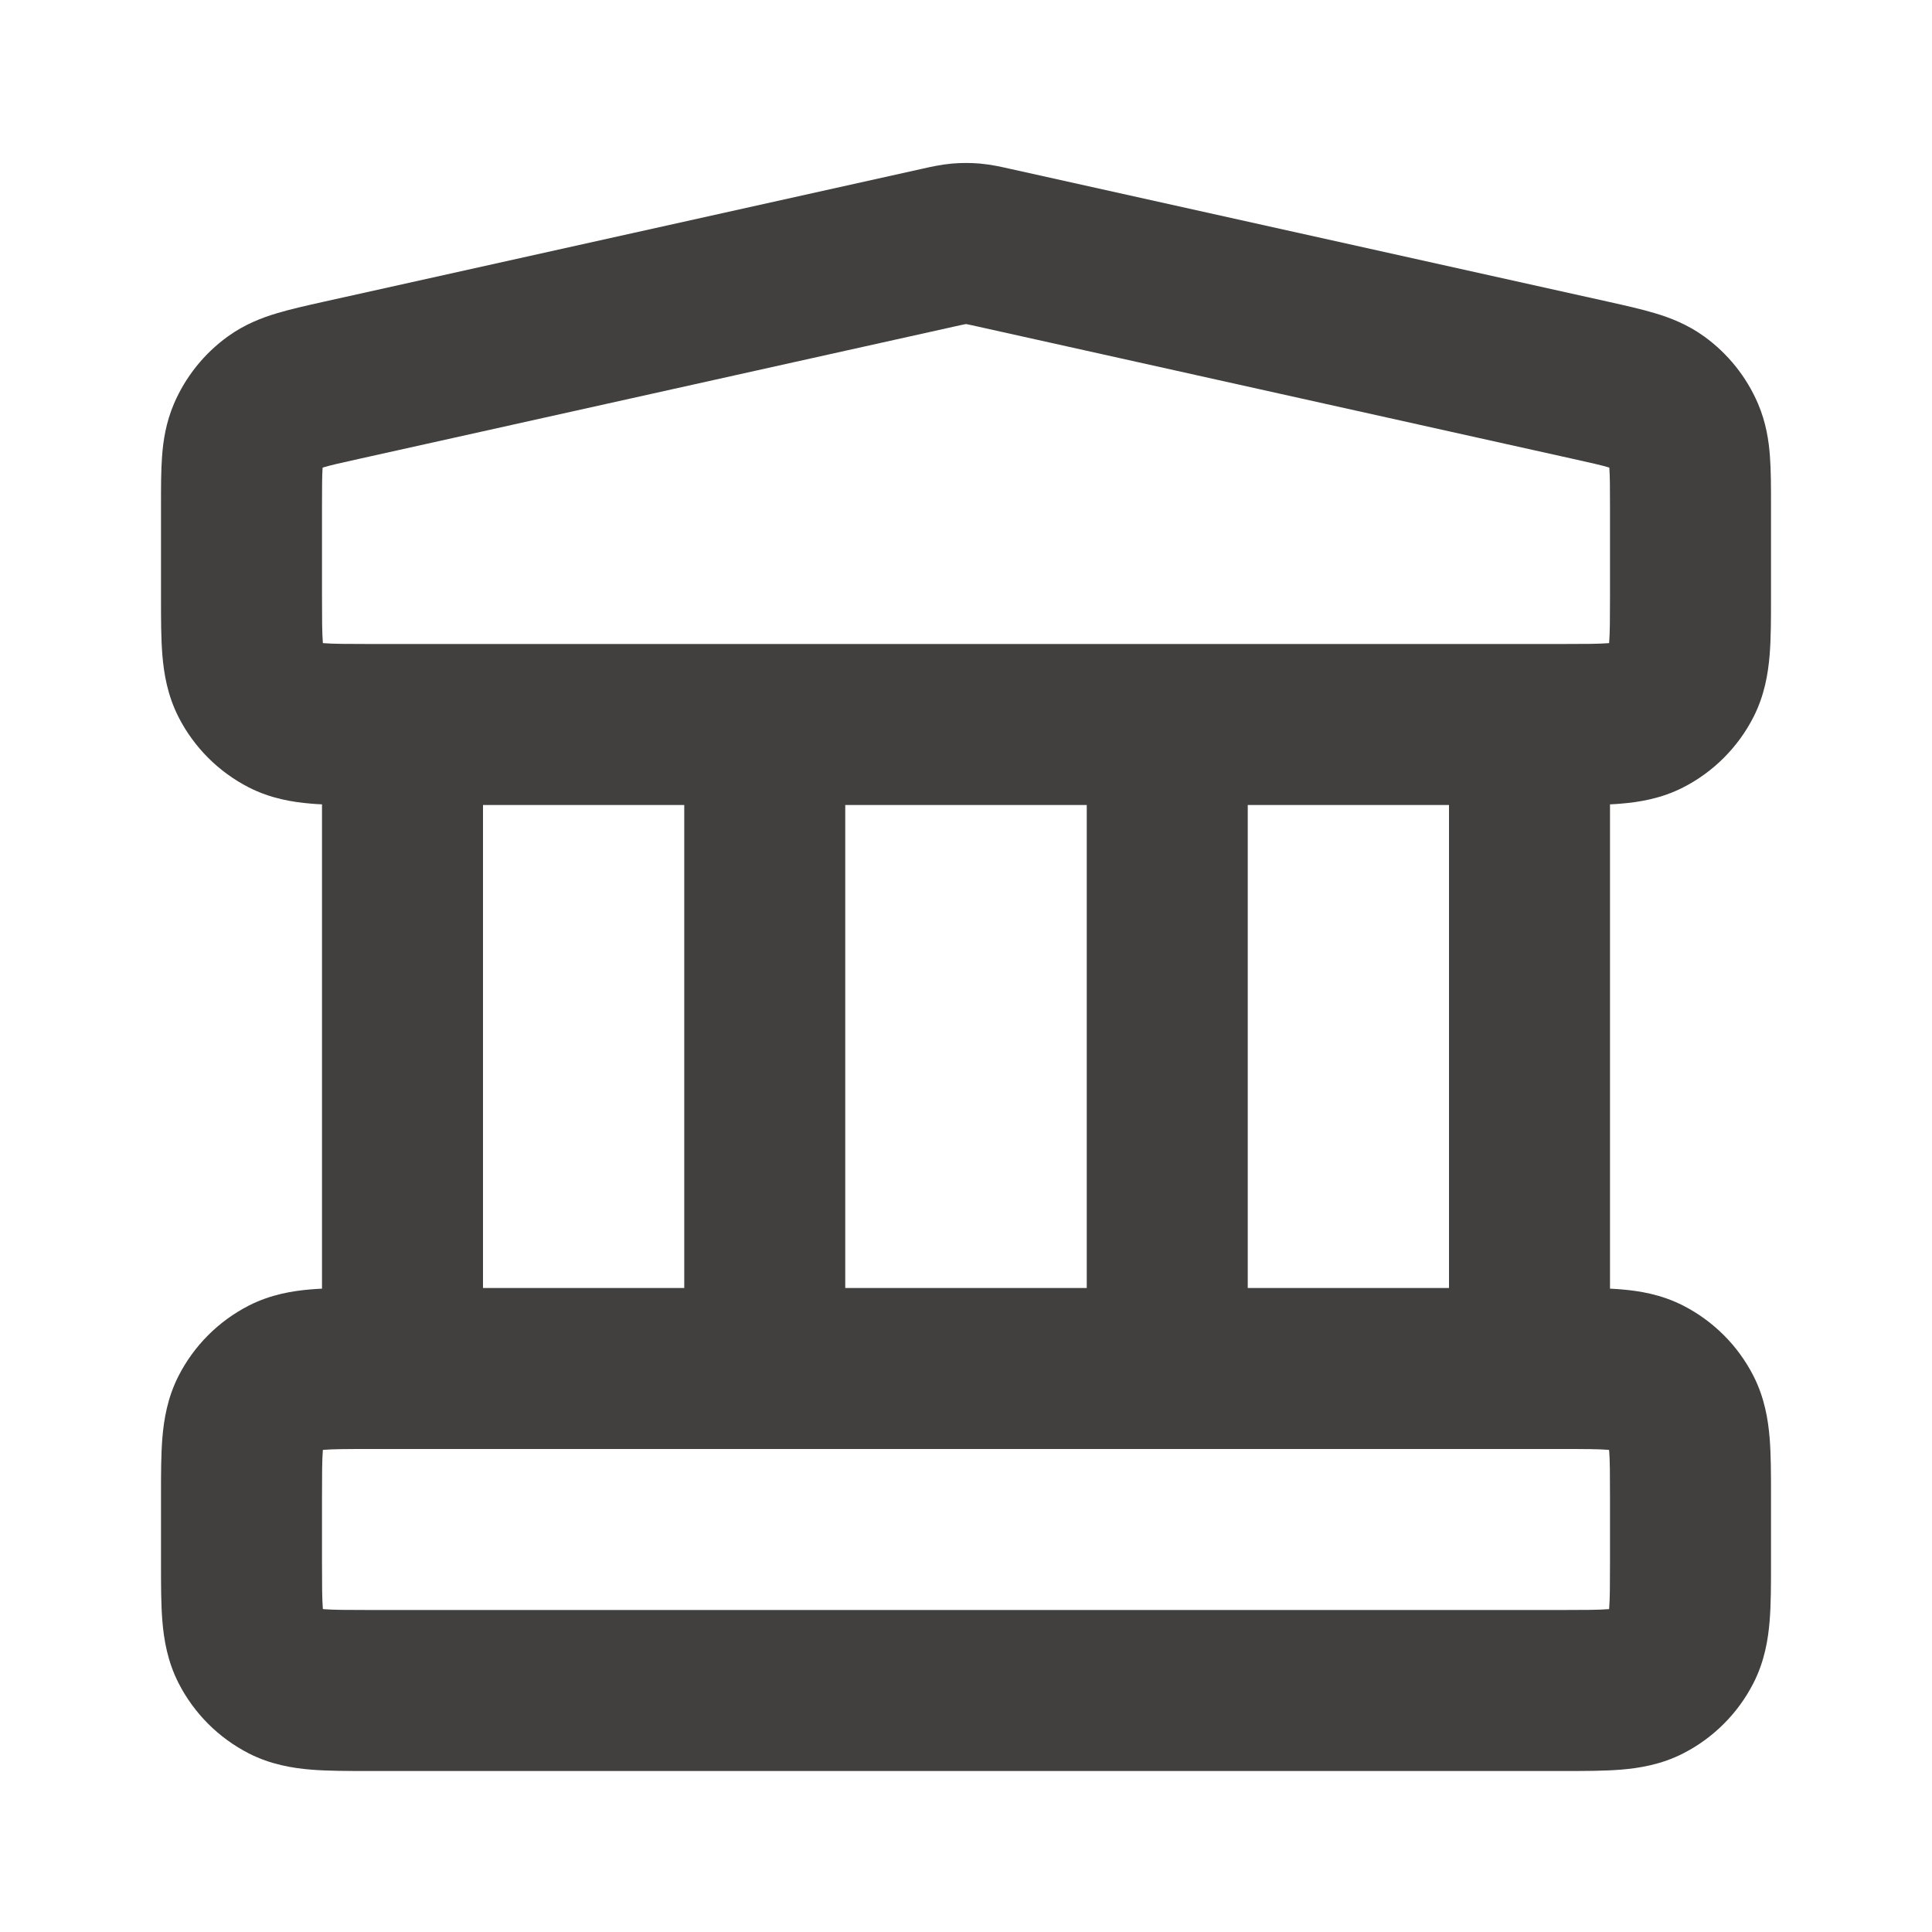 <svg width="24" height="24" viewBox="0 0 24 24" fill="none" xmlns="http://www.w3.org/2000/svg">
<path fill-rule="evenodd" clip-rule="evenodd" d="M11.825 2.032C11.941 2.022 12.059 2.022 12.175 2.032C12.308 2.044 12.436 2.072 12.537 2.095C12.546 2.097 12.555 2.099 12.564 2.101L19.991 3.751C20.191 3.796 20.39 3.84 20.559 3.891C20.747 3.947 20.961 4.029 21.169 4.179C21.463 4.391 21.695 4.68 21.838 5.013C21.939 5.249 21.973 5.476 21.987 5.671C22 5.847 22 6.051 22 6.256V7.432C22 7.684 22 7.93 21.983 8.138C21.964 8.367 21.92 8.637 21.782 8.908C21.59 9.284 21.284 9.59 20.908 9.782C20.637 9.92 20.367 9.964 20.138 9.983C20.094 9.987 20.048 9.99 20 9.992V16.008C20.048 16.011 20.094 16.013 20.138 16.017C20.367 16.036 20.637 16.08 20.908 16.218C21.284 16.41 21.59 16.716 21.782 17.092C21.92 17.363 21.964 17.633 21.983 17.862C22 18.07 22 18.316 22 18.568V19.432C22 19.684 22 19.93 21.983 20.138C21.964 20.367 21.92 20.637 21.782 20.908C21.59 21.284 21.284 21.59 20.908 21.782C20.637 21.92 20.367 21.964 20.138 21.983C19.93 22 19.684 22 19.432 22H4.568C4.316 22 4.07 22 3.862 21.983C3.633 21.964 3.363 21.92 3.092 21.782C2.716 21.59 2.41 21.284 2.218 20.908C2.08 20.637 2.036 20.367 2.017 20.138C2 19.93 2 19.684 2 19.432L2 18.568C2 18.316 2 18.07 2.017 17.862C2.036 17.633 2.08 17.363 2.218 17.092C2.41 16.716 2.716 16.41 3.092 16.218C3.363 16.08 3.633 16.036 3.862 16.017C3.906 16.013 3.952 16.011 4 16.008V9.992C3.952 9.99 3.906 9.987 3.862 9.983C3.633 9.964 3.363 9.92 3.092 9.782C2.716 9.59 2.41 9.284 2.218 8.908C2.08 8.637 2.036 8.367 2.017 8.138C2 7.93 2 7.684 2 7.432C2 7.421 2 7.411 2 7.4L2 6.283C2 6.274 2 6.265 2 6.256C2 6.051 2 5.847 2.013 5.671C2.027 5.476 2.061 5.249 2.162 5.013C2.305 4.68 2.537 4.391 2.831 4.179C3.039 4.029 3.253 3.947 3.441 3.891C3.61 3.84 3.809 3.796 4.009 3.751C4.018 3.749 4.027 3.747 4.036 3.745L11.436 2.101C11.445 2.099 11.454 2.097 11.463 2.095C11.564 2.072 11.692 2.044 11.825 2.032ZM6 10V16H8.5V10H6ZM4.6 8C4.303 8 4.141 7.999 4.025 7.99C4.02 7.989 4.016 7.989 4.011 7.989C4.011 7.984 4.011 7.98 4.01 7.975C4.001 7.859 4 7.697 4 7.4V6.283C4 6.04 4.001 5.911 4.007 5.818C4.008 5.815 4.008 5.812 4.008 5.809C4.011 5.808 4.014 5.807 4.017 5.806C4.106 5.779 4.232 5.751 4.47 5.698L11.87 4.053C11.939 4.038 11.973 4.03 11.998 4.026C11.999 4.025 11.999 4.025 12 4.025C12.001 4.025 12.001 4.025 12.002 4.026C12.027 4.03 12.061 4.038 12.13 4.053L19.53 5.698C19.768 5.751 19.894 5.779 19.983 5.806C19.986 5.807 19.989 5.808 19.992 5.809C19.992 5.812 19.992 5.815 19.992 5.818C19.999 5.911 20 6.04 20 6.283V7.4C20 7.697 19.999 7.859 19.99 7.975C19.989 7.98 19.989 7.984 19.989 7.989C19.984 7.989 19.98 7.989 19.975 7.99C19.859 7.999 19.697 8 19.4 8H4.6ZM10.5 10V16H13.5V10H10.5ZM15.5 10V16H18V10H15.5ZM4.6 18C4.303 18 4.141 18.001 4.025 18.01C4.02 18.011 4.016 18.011 4.011 18.012C4.011 18.016 4.011 18.02 4.01 18.025C4.001 18.141 4 18.303 4 18.6V19.4C4 19.697 4.001 19.859 4.01 19.975C4.011 19.98 4.011 19.984 4.011 19.988C4.016 19.989 4.02 19.989 4.025 19.99C4.141 19.999 4.303 20 4.6 20H19.4C19.697 20 19.859 19.999 19.975 19.99C19.98 19.989 19.984 19.989 19.989 19.989C19.989 19.984 19.989 19.98 19.99 19.975C19.999 19.859 20 19.697 20 19.4V18.6C20 18.303 19.999 18.141 19.99 18.025C19.989 18.02 19.989 18.016 19.988 18.012C19.984 18.011 19.98 18.011 19.975 18.01C19.859 18.001 19.697 18 19.4 18H4.6Z" fill="#41403E"/>
</svg>
